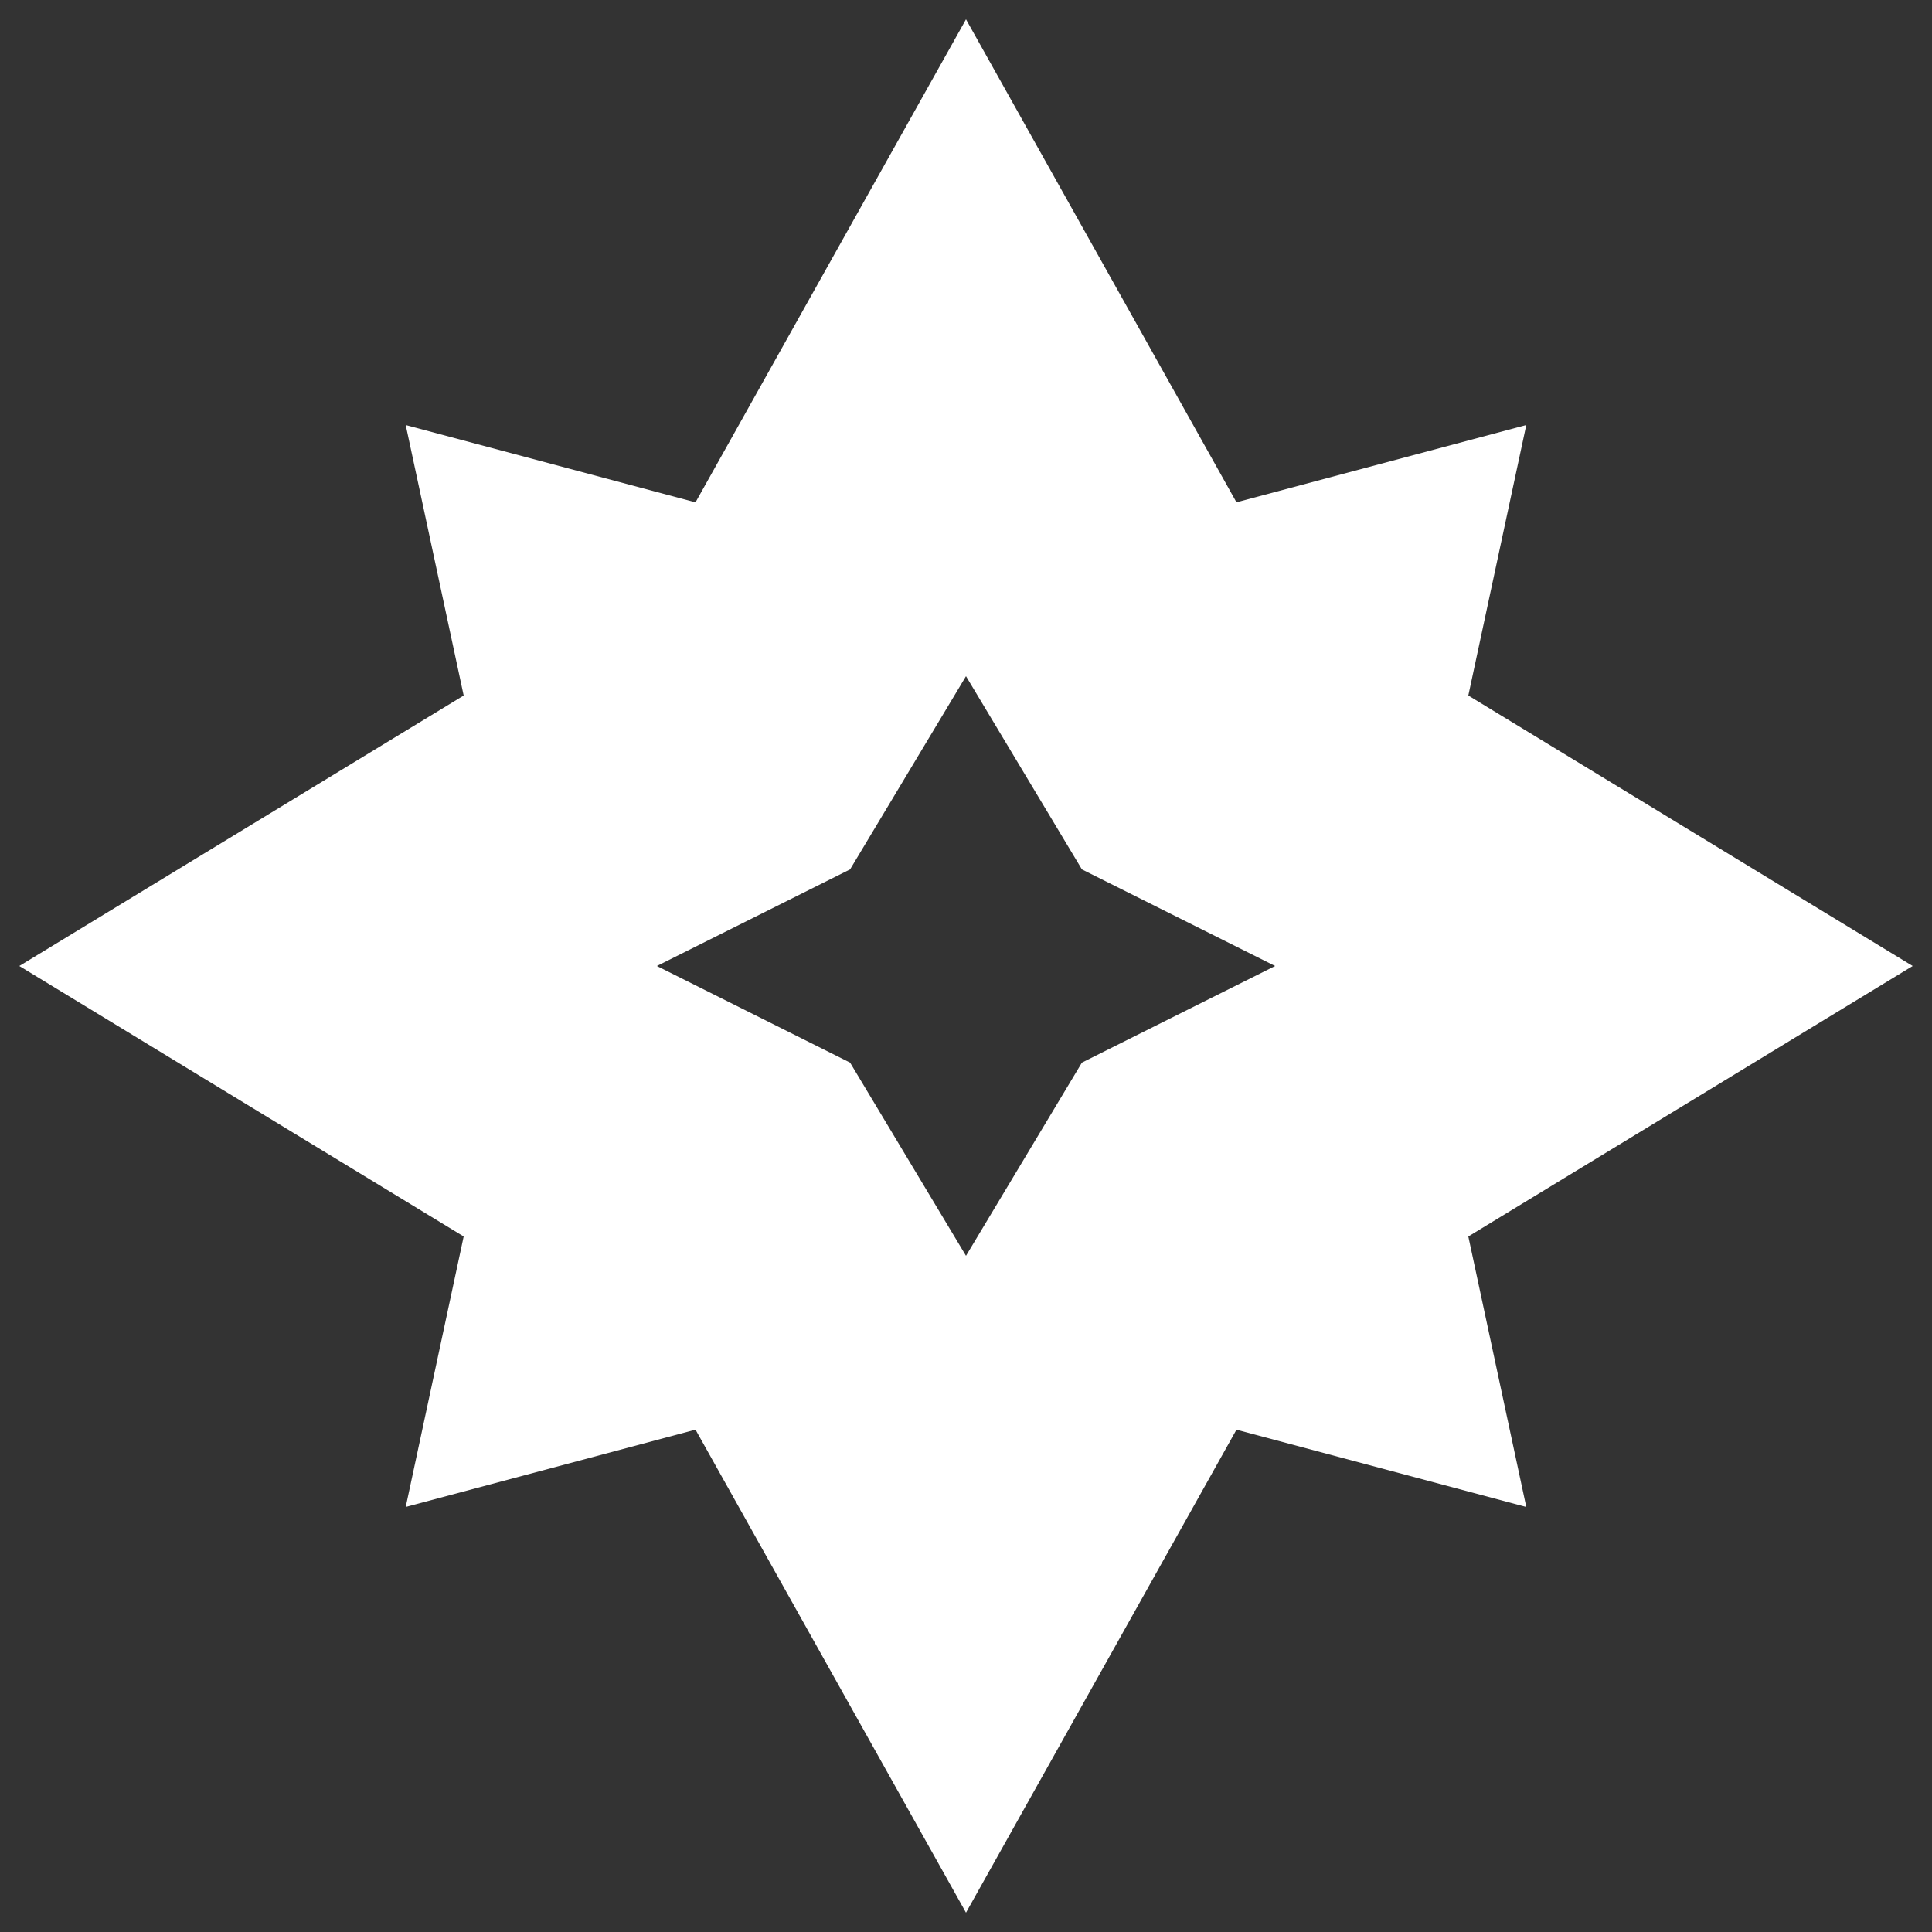 <?xml version="1.0" encoding="UTF-8"?>
<svg width="100px" height="100px" viewBox="0 0 100 100" version="1.1" xmlns="http://www.w3.org/2000/svg" xmlns:xlink="http://www.w3.org/1999/xlink">
    <rect x="0" y="0" width="100" height="100" fill="#333333" stroke="none"/>
    <!-- Generator: Sketch 52.5 (67469) - http://www.bohemiancoding.com/sketch -->
    <title>fairy</title>
    <desc>Created with Sketch.</desc>
    <g id="fairy" stroke="none" stroke-width="1" fill="none" fill-rule="evenodd">
        <path d="M34,50 L44,55 L50,65 L56,55 L66,50 L56,45 L50,35 L44,45 L34,50 Z M1,50 L24,36 L21,22 L36,26 L50,1 L64,26 L79,22 L76,36 L99,50 L76,64 L79,78 L64,74 L50,99 L36,74 L21,78 L24,64 L1,50 Z" id="Combined-Shape" fill="#FFFFFF"></path>
    </g>
</svg>